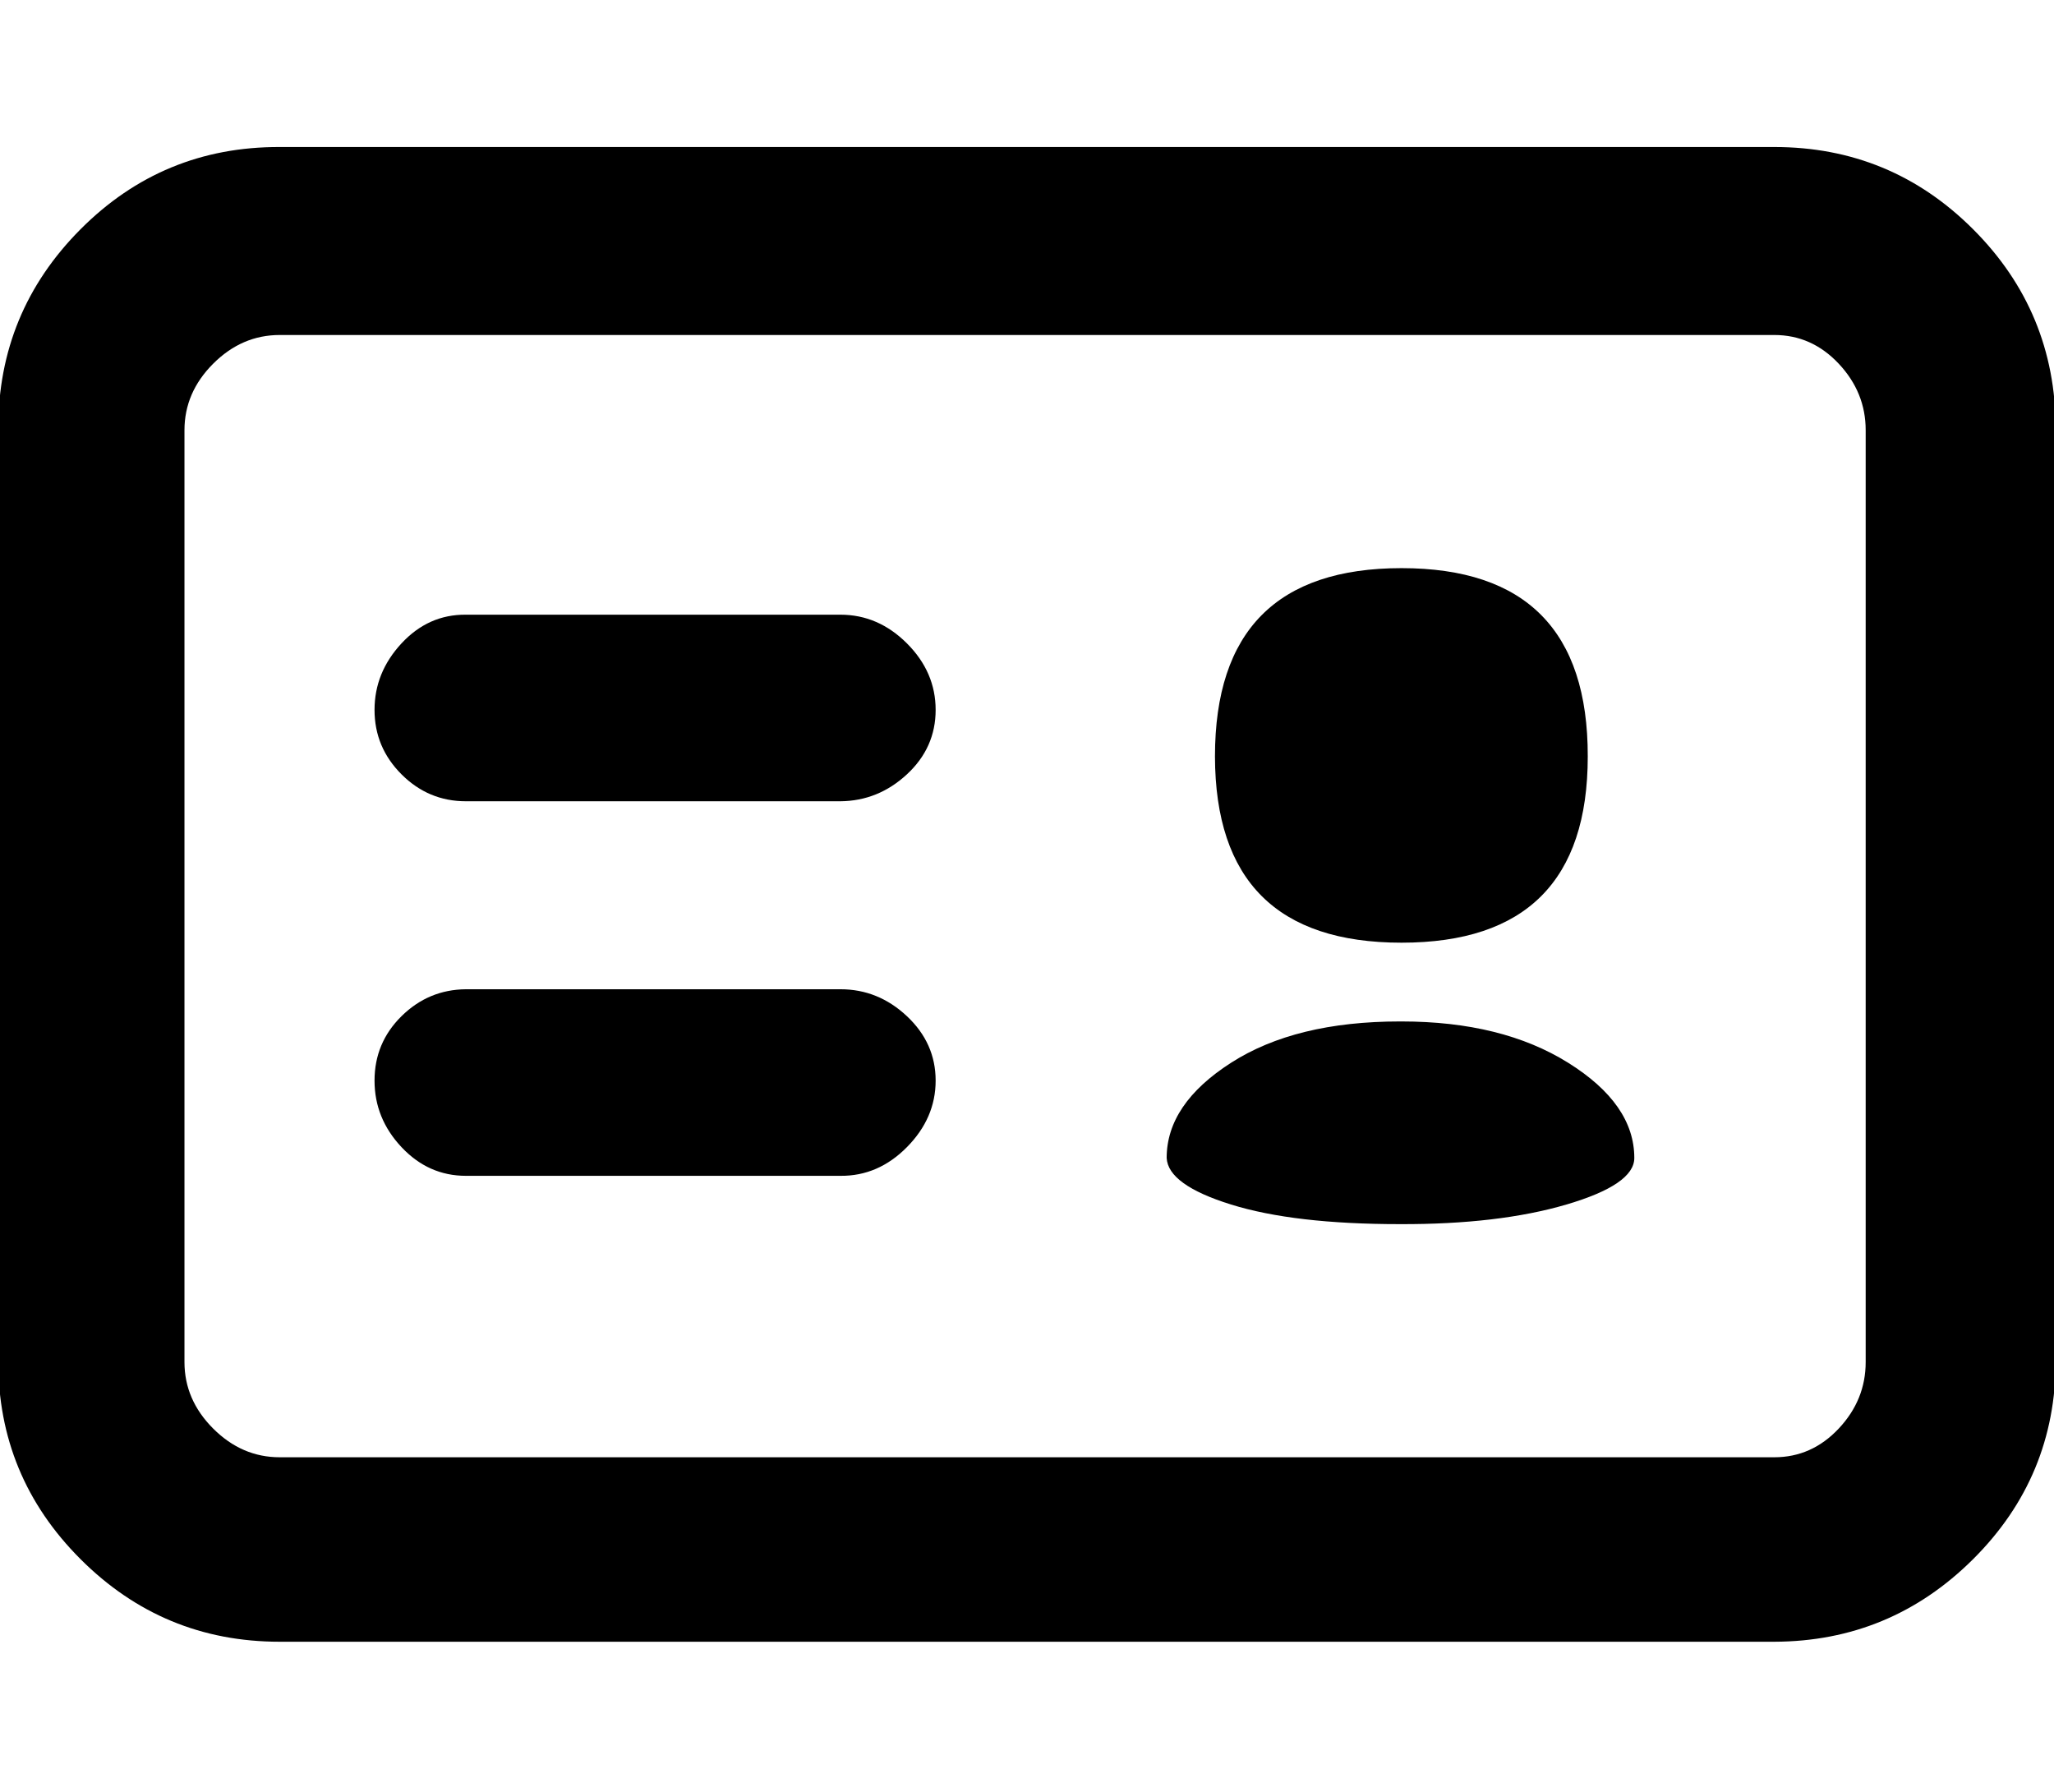 <svg height="512" width="586.8" xmlns="http://www.w3.org/2000/svg"><path d="m506.9 469h-427q-33.3 0-56.9-23.6t-23.5-56.8v-266.2q0-33.3 23.5-56.9t56.9-23.5h427q33.3 0 56.8 23.5t23.6 56.9v266.2q0 33.3-23.6 56.8t-56.8 23.6z m-427-373.3q-10.8 0-19 8.2t-8.2 19v266.2q0 10.8 8.2 19t19 8.2h427q10.7 0 18.4-8.2t7.7-19v-266.2q0-10.8-7.7-19t-18.4-8.2h-427z m160.2 240.2h-107q-10.7 0-18.4-8.2t-7.7-19 7.7-18.4 18.4-7.7h107q10.8 0 19 7.7t8.2 18.4-8.2 19-19 8.2z m0-107h-107q-10.7 0-18.4-7.7t-7.7-18.4 7.7-19 18.4-8.2h107q10.8 0 19 8.2t8.2 19-8.2 18.4-19 7.7z m107-12.8q0-53.8 53.3-53.8t53.2 53.8q0 53.2-53.2 53.2t-53.3-53.2z m53.3 75.7q28.7 0 47.6 11.8t18.9 27.2q0 7.6-19.4 13.3t-47.6 5.6q-30.2 0-48.2-5.6t-18.4-13.3q0-15.4 18.4-27.2t48.2-11.8z" /></svg>